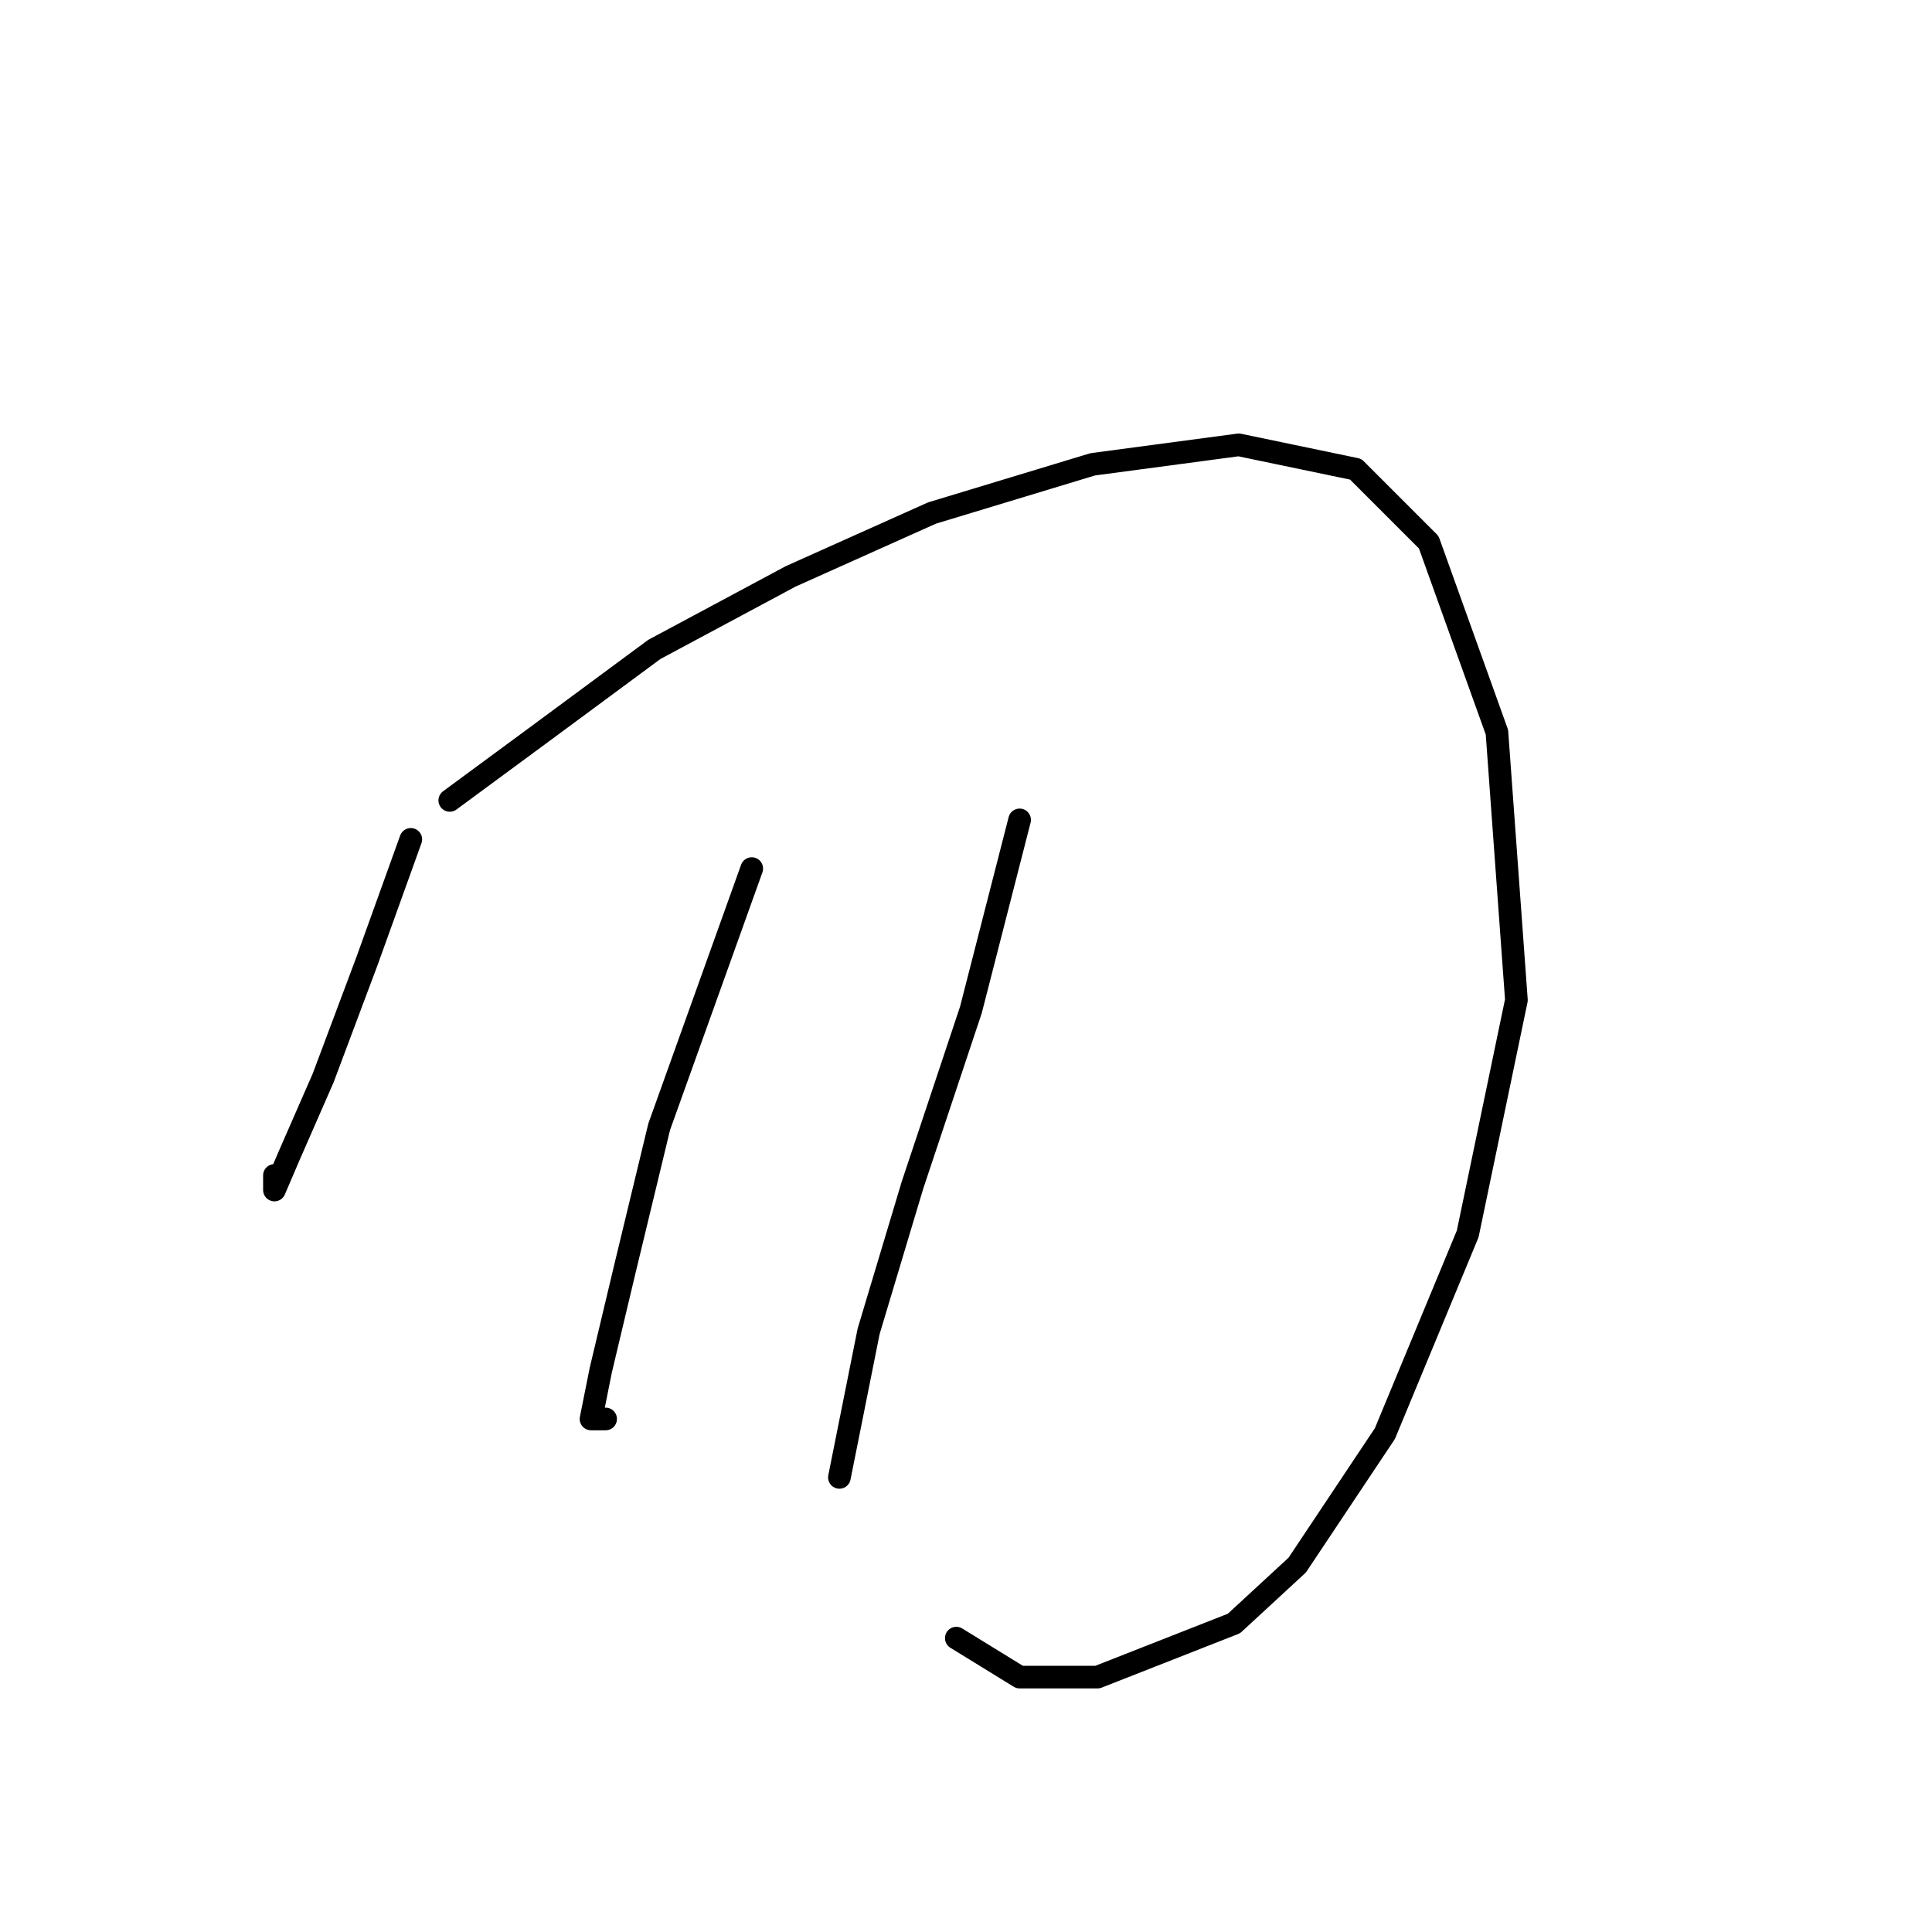 <?xml version="1.0" standalone="no"?>
    <svg width="256" height="256" xmlns="http://www.w3.org/2000/svg" version="1.1">
    <polyline stroke="black" stroke-width="3" stroke-linecap="round" fill="transparent" stroke-linejoin="round" points="54.434 111.22 48.626 127.354 42.818 142.843 38.3 153.169 36.364 157.686 36.364 155.75 36.364 155.75 " />
        <polyline stroke="black" stroke-width="3" stroke-linecap="round" fill="transparent" stroke-linejoin="round" points="59.597 106.057 71.859 97.022 86.703 86.051 104.773 76.37 123.488 67.981 144.785 61.527 164.146 58.945 179.635 62.172 189.316 71.853 198.351 97.022 200.932 132.517 194.479 163.495 183.507 189.955 171.891 207.38 163.501 215.124 145.431 222.223 135.105 222.223 126.715 217.06 126.715 217.06 " />
        <polyline stroke="black" stroke-width="3" stroke-linecap="round" fill="transparent" stroke-linejoin="round" points="99.61 115.092 87.348 149.297 82.83 168.012 79.603 181.565 78.313 188.019 80.249 188.019 80.249 188.019 " />
        <polyline stroke="black" stroke-width="3" stroke-linecap="round" fill="transparent" stroke-linejoin="round" points="135.105 108.639 128.651 133.808 120.907 157.041 115.099 176.402 111.226 195.763 111.226 195.763 " />
        </svg>